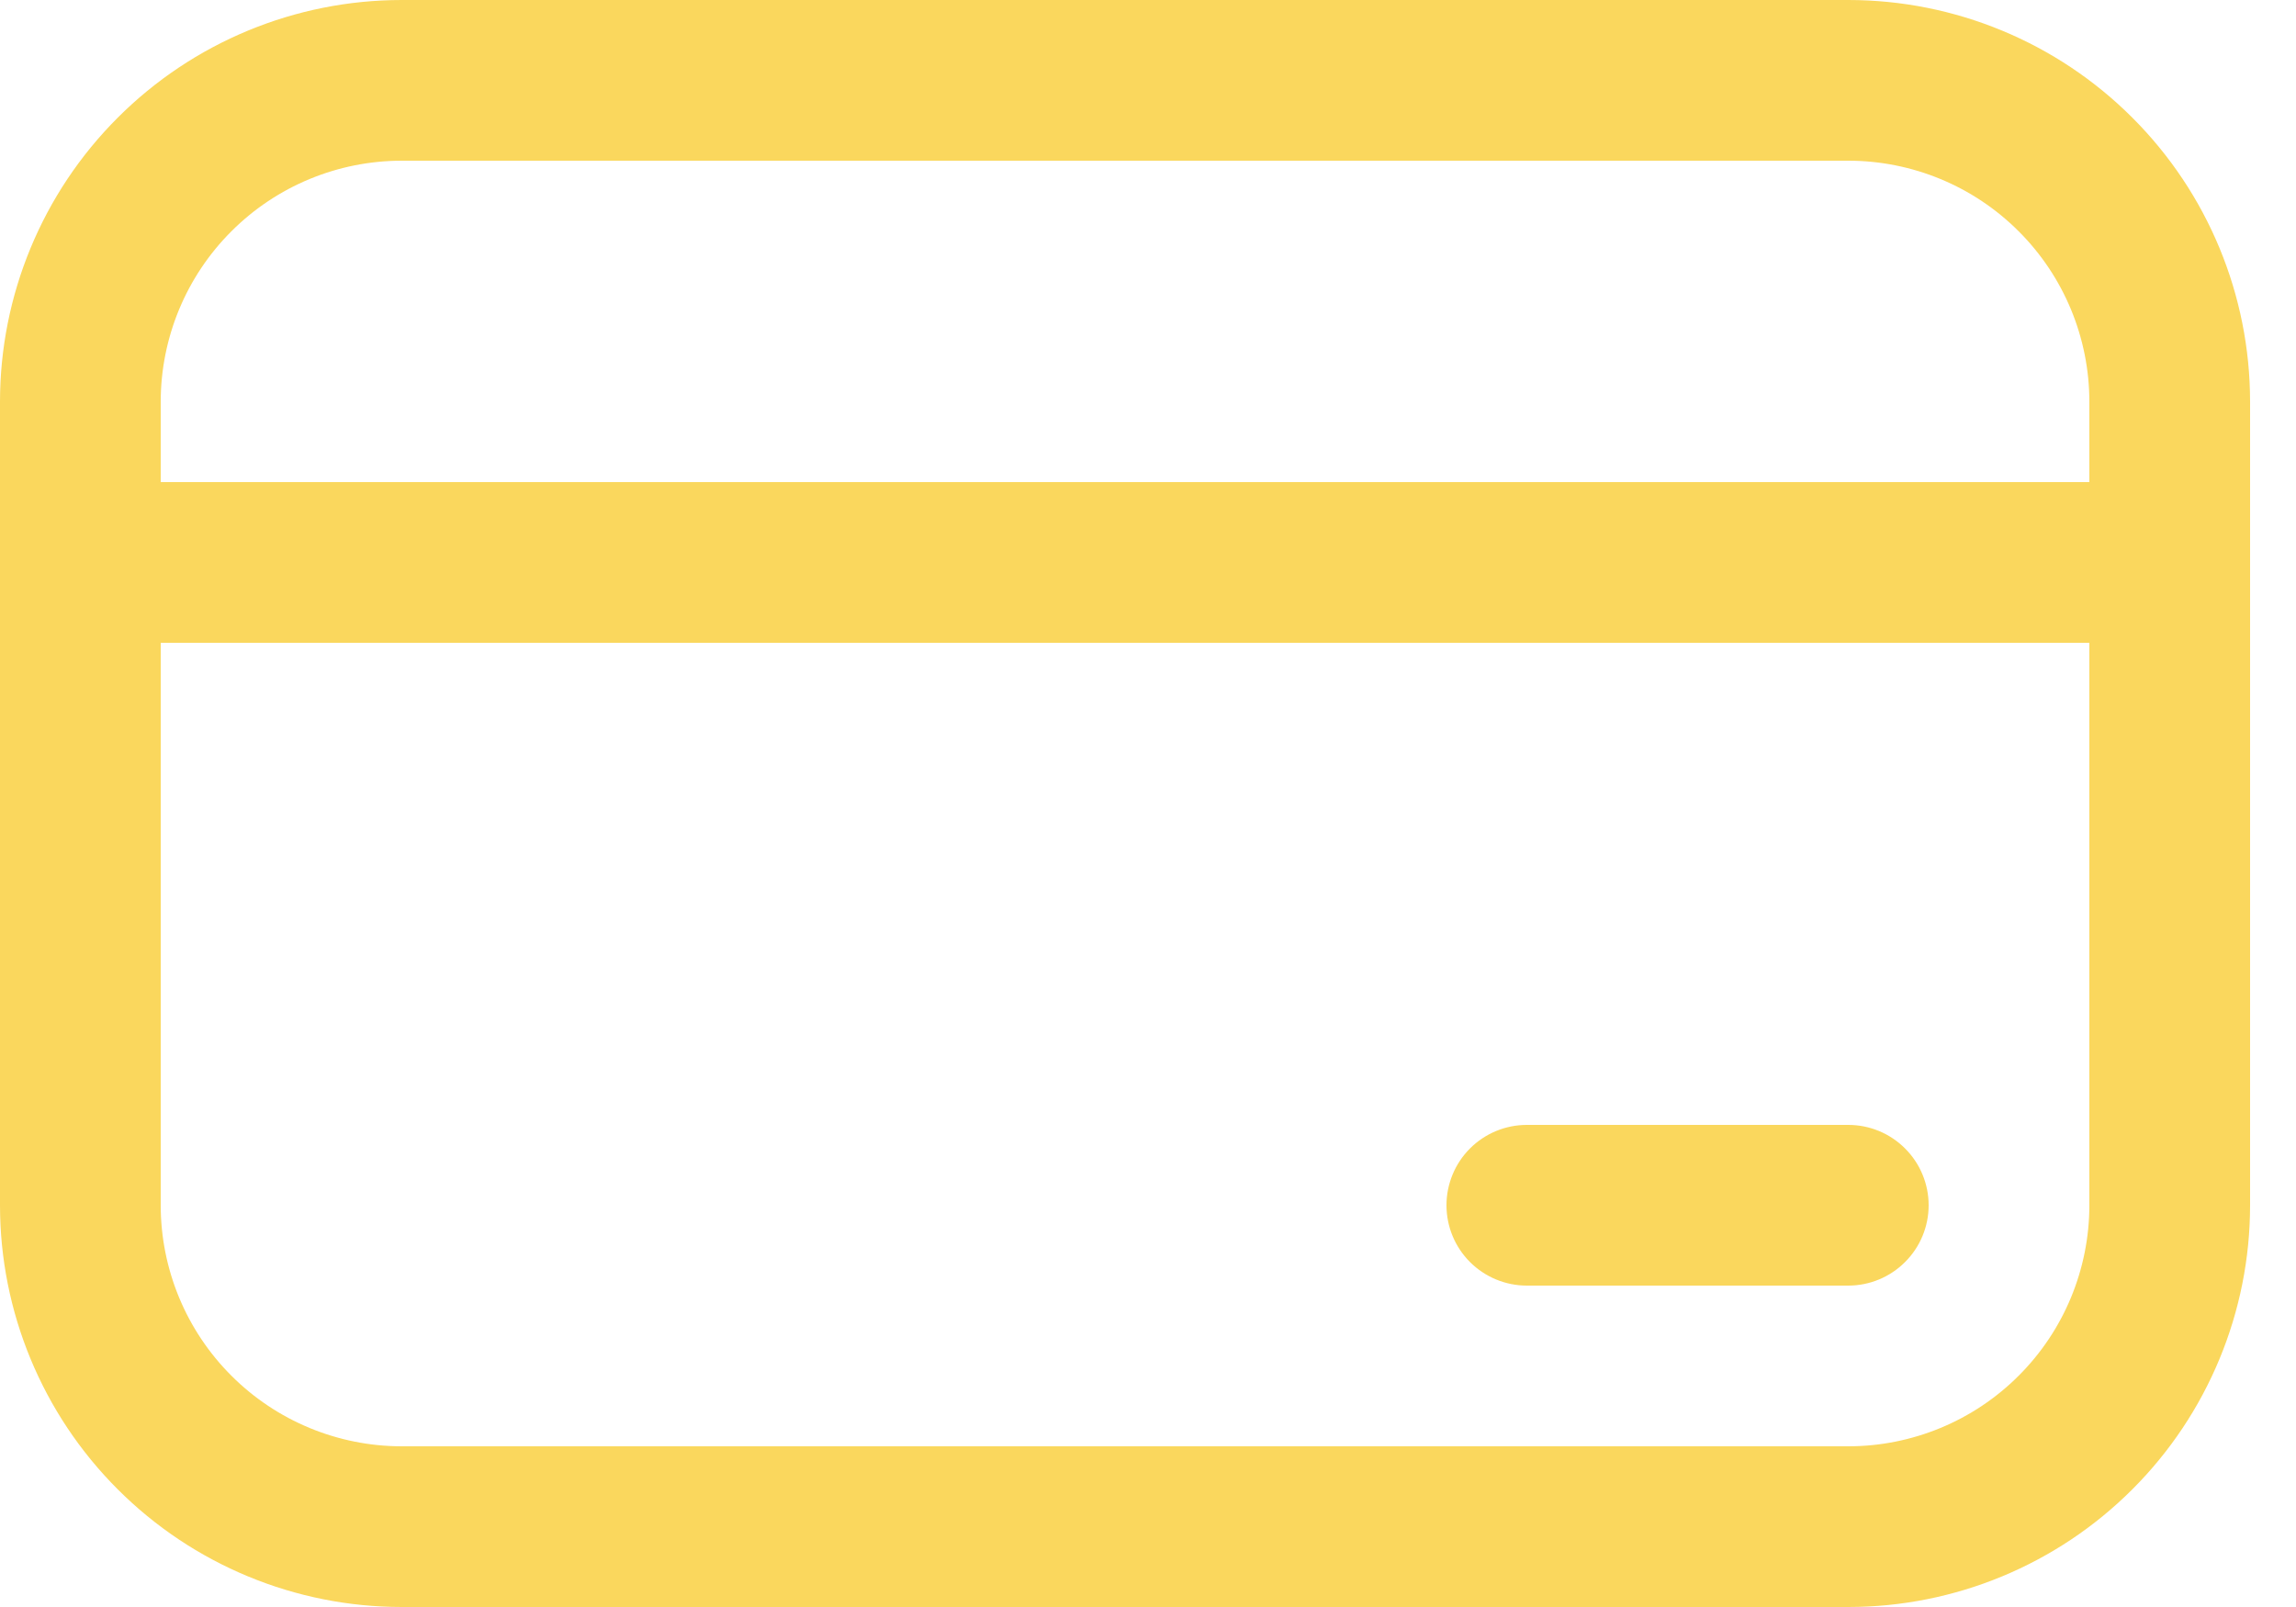 <svg width="30" height="21" viewBox="0 0 30 21" fill="none" xmlns="http://www.w3.org/2000/svg">
<path d="M19.95 14.7C19.672 14.7 19.404 14.811 19.207 15.008C19.011 15.204 18.9 15.472 18.9 15.75C18.9 16.029 19.011 16.296 19.207 16.492C19.404 16.689 19.672 16.8 19.95 16.8H24.15C24.428 16.8 24.696 16.689 24.892 16.492C25.089 16.296 25.2 16.029 25.2 15.75C25.2 15.472 25.089 15.204 24.892 15.008C24.696 14.811 24.428 14.7 24.15 14.7H19.95ZM0 5.25C0 3.858 0.553 2.522 1.538 1.538C2.522 0.553 3.858 0 5.25 0H24.15C25.542 0 26.878 0.553 27.862 1.538C28.847 2.522 29.4 3.858 29.4 5.25V15.75C29.4 17.142 28.847 18.478 27.862 19.462C26.878 20.447 25.542 21 24.15 21H5.25C3.858 21 2.522 20.447 1.538 19.462C0.553 18.478 0 17.142 0 15.75V5.25ZM27.3 6.3V5.25C27.3 4.415 26.968 3.613 26.377 3.023C25.787 2.432 24.985 2.1 24.15 2.1H5.25C4.415 2.1 3.613 2.432 3.023 3.023C2.432 3.613 2.1 4.415 2.1 5.25V6.3H27.3ZM2.1 8.4V15.75C2.1 16.585 2.432 17.387 3.023 17.977C3.613 18.568 4.415 18.9 5.25 18.9H24.15C24.985 18.9 25.787 18.568 26.377 17.977C26.968 17.387 27.3 16.585 27.3 15.75V8.4H2.1Z" fill="#FAD75D"/>
</svg>
